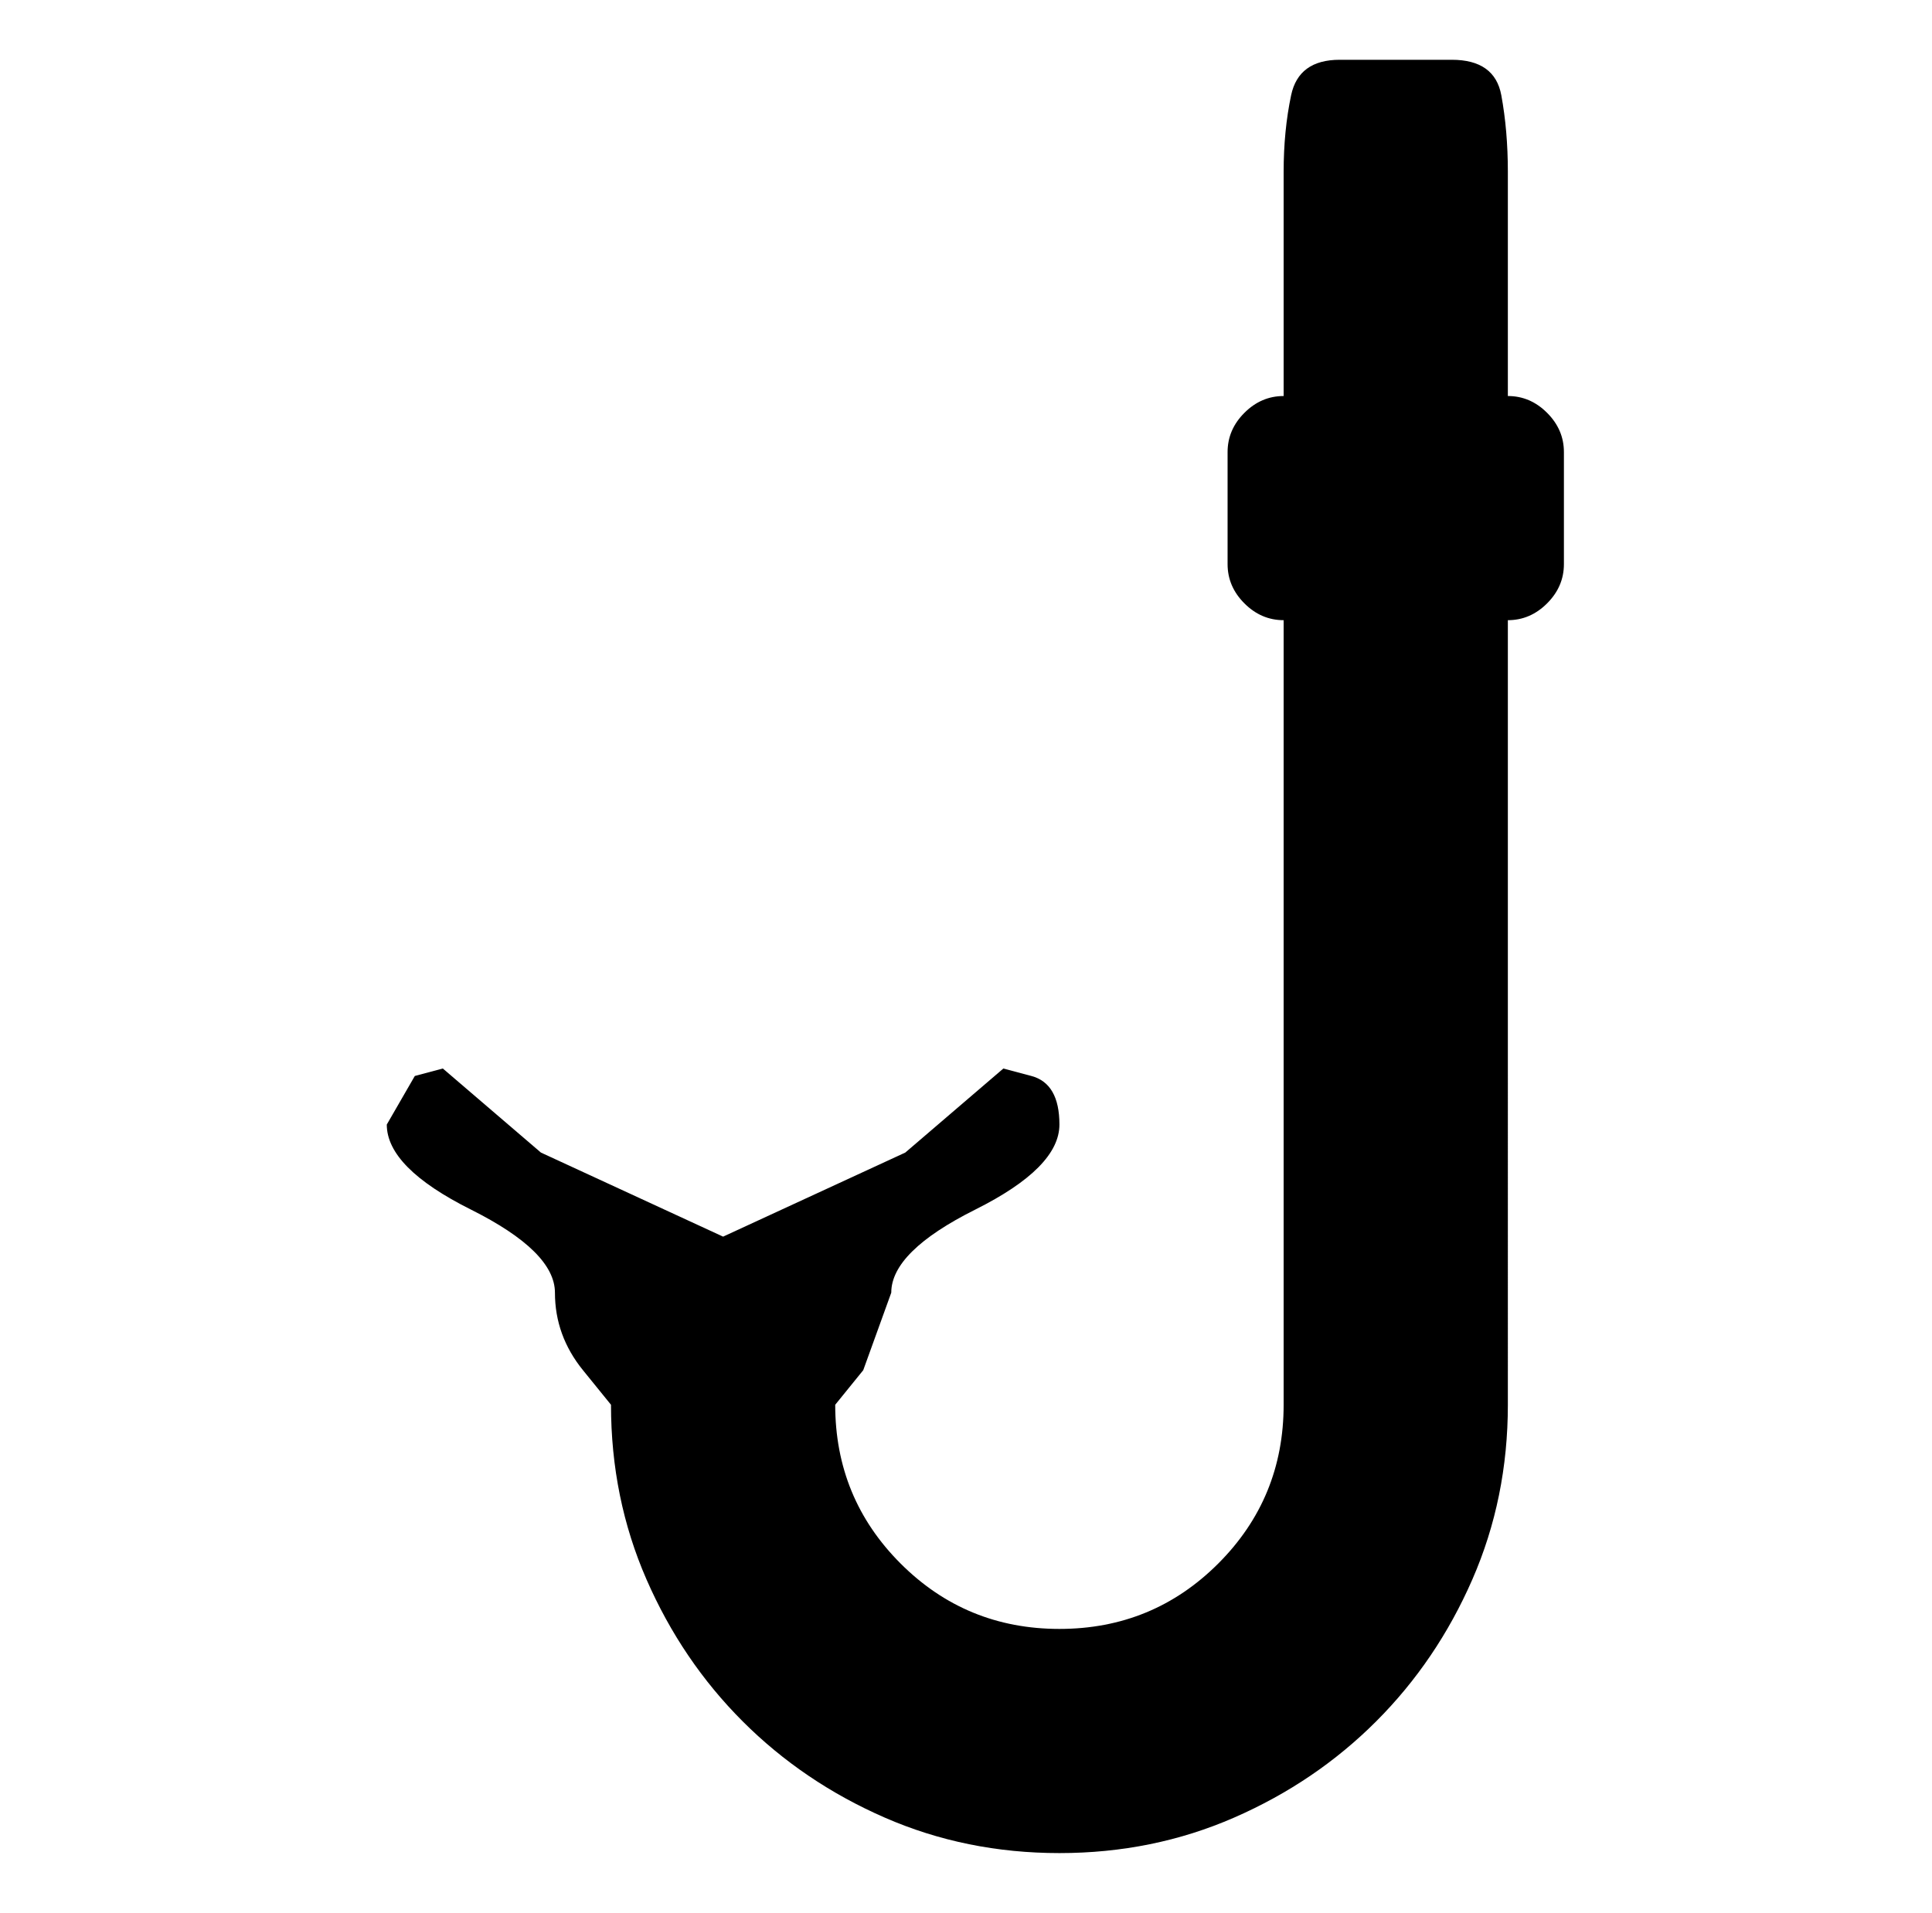 <svg xmlns="http://www.w3.org/2000/svg" viewBox="-10 0 1034 1024"><path d="M797 212V92q0-22-3.5-41T767 32h-60q-22 0-26 19t-4 41v120q-12 0-21 9t-9 21v60q0 12 9 21t21 9v420q0 50-35 85t-85 35-85-35-35-85l15-18.5 15-41.5q0-22 45-44.5t45-45.5q0-22-15-26l-15-4-52.5 45-97.5 45-97.5-45-52.5-45-15 4-15 26q0 23 45 45.5t45 44.5q0 23 15 41.5l15 18.5q0 50 19 93.5t51.5 76 76 51.5 93.5 19 93.5-19 76-51.5 51.5-76 19-93.5V332q12 0 21-9t9-21v-60q0-12-9-21t-21-9z"/></svg>